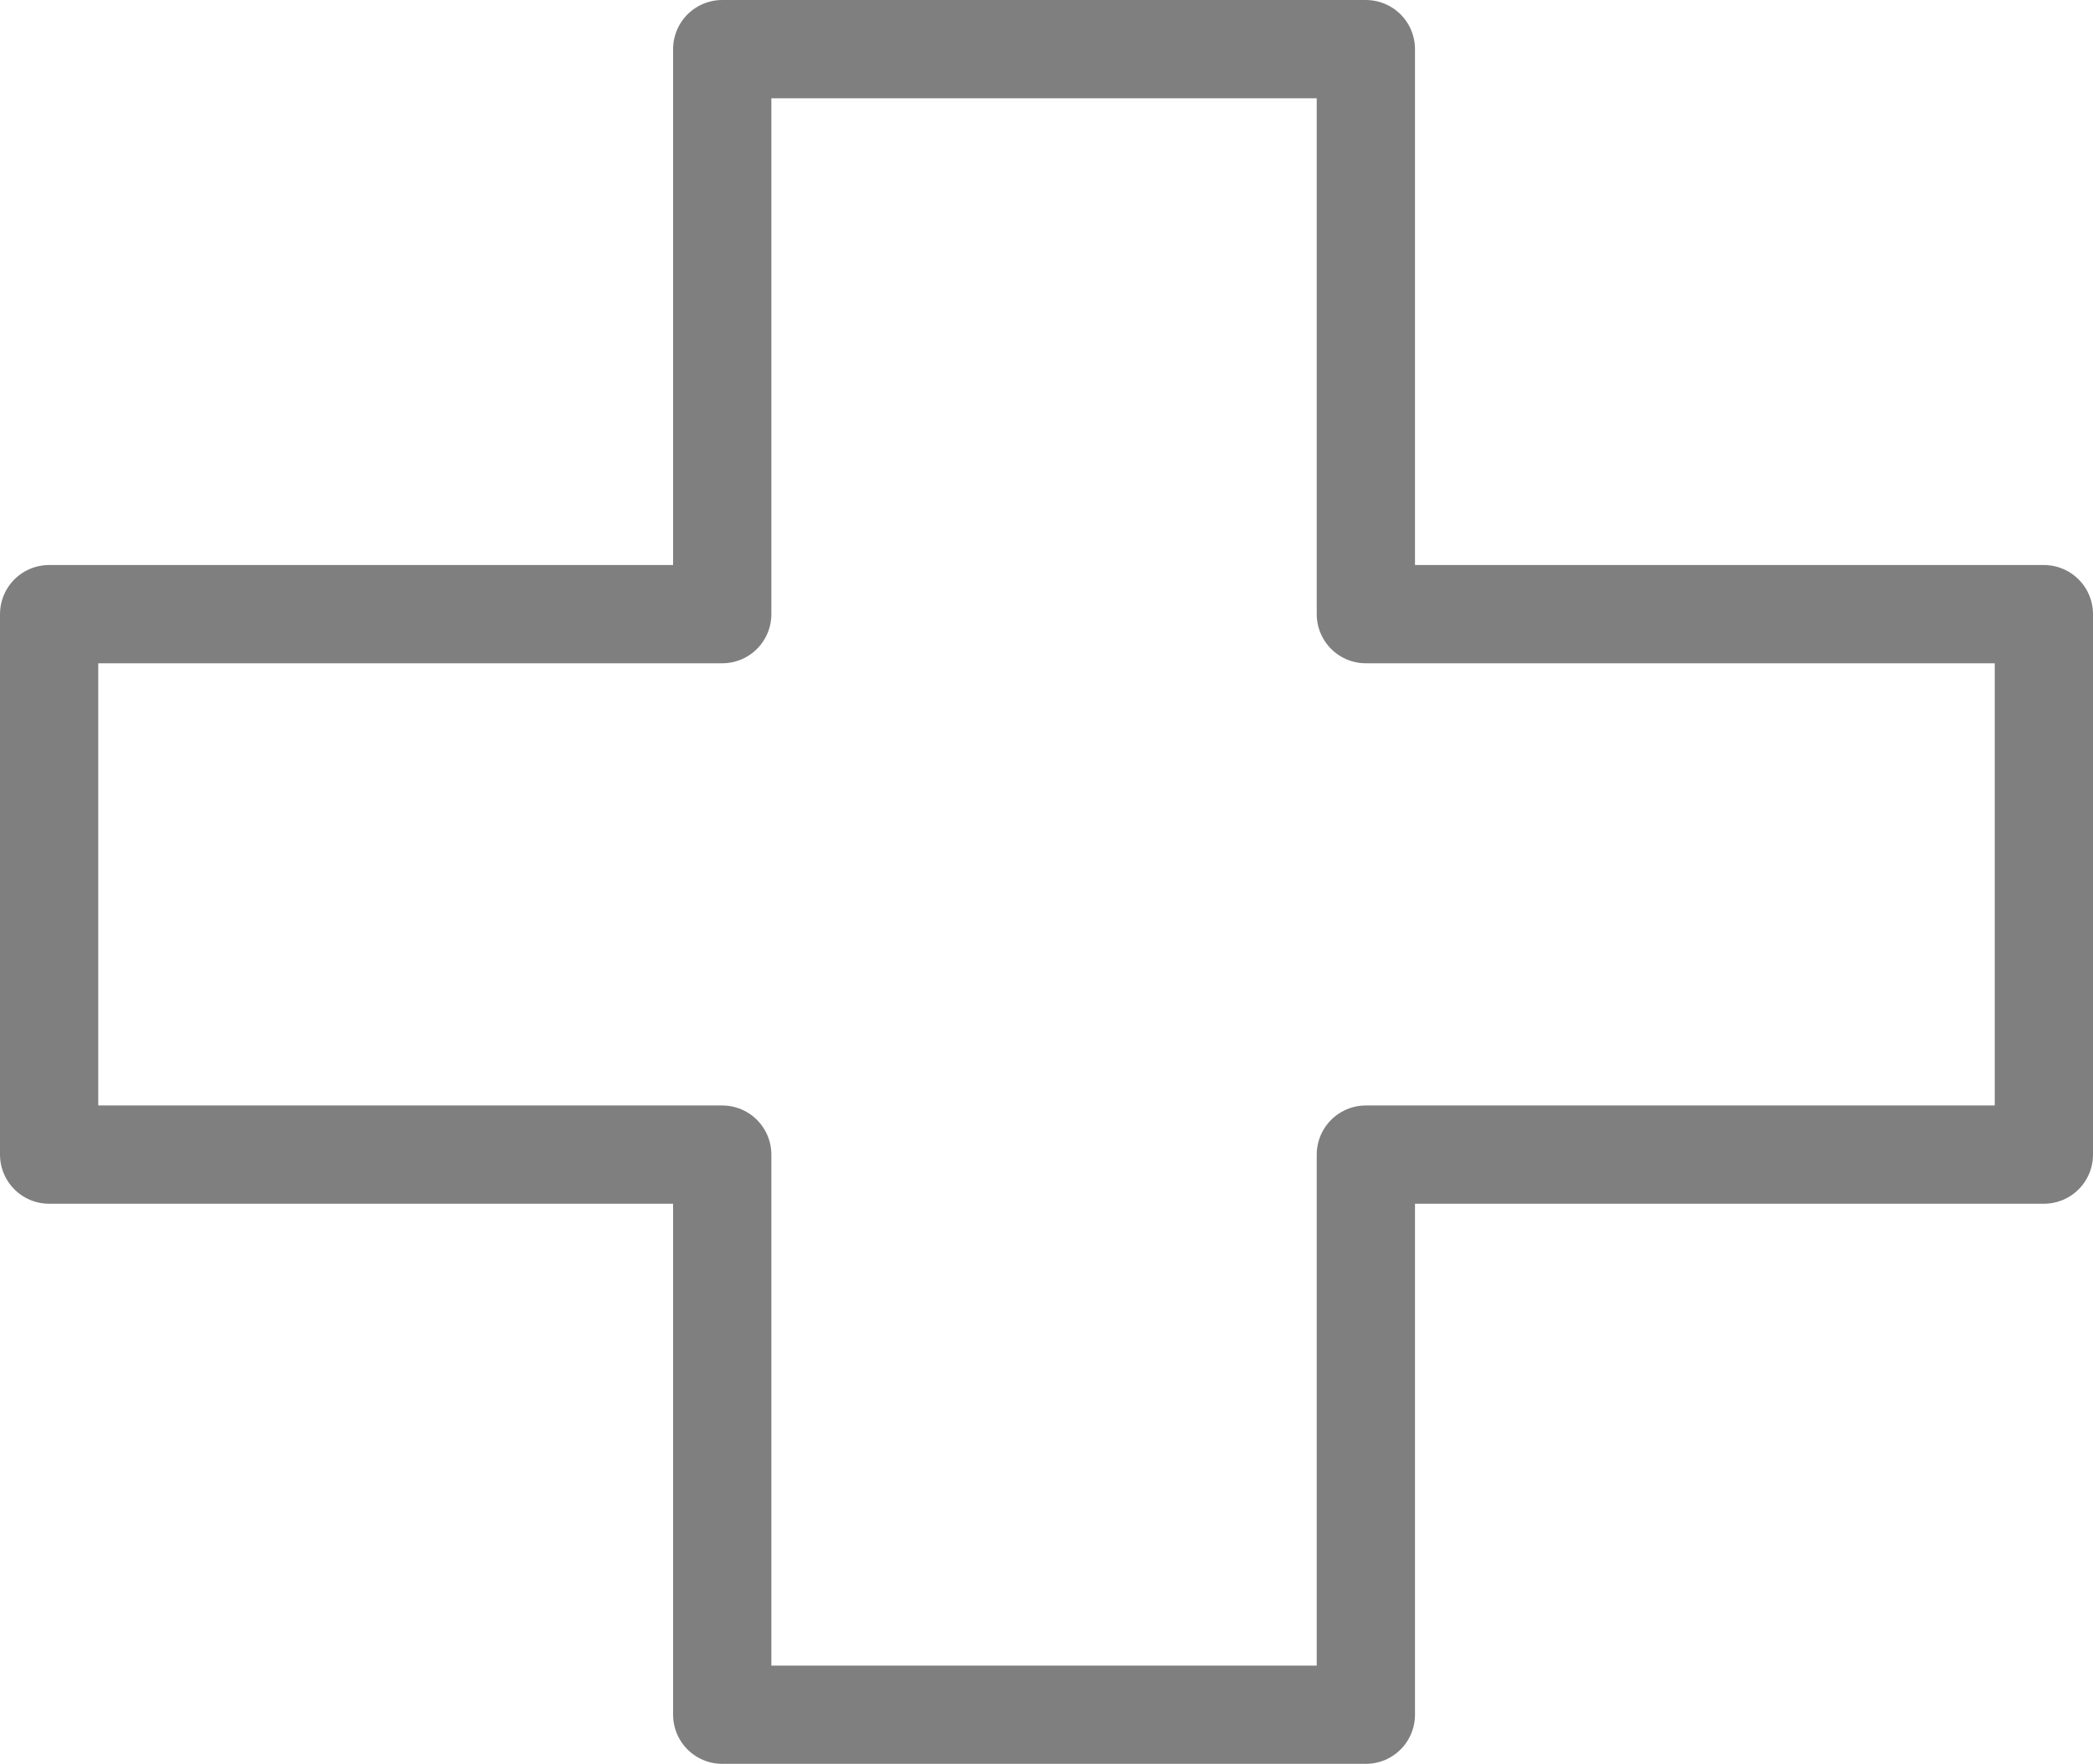 <?xml version="1.0" encoding="UTF-8" standalone="no"?>
<svg xmlns:xlink="http://www.w3.org/1999/xlink" height="17.95px" width="21.3px" xmlns="http://www.w3.org/2000/svg">
  <g transform="matrix(1.0, 0.0, 0.0, 1.0, -389.2, -249.85)">
    <path d="M403.1 261.6 L403.1 267.3 396.55 267.3 396.55 261.6 389.7 261.6 389.7 256.1 396.55 256.1 396.55 250.35 403.1 250.35 403.1 256.1 410.0 256.1 410.0 261.6 403.1 261.6 Z" fill="none" stroke="#000000" stroke-linecap="round" stroke-linejoin="round" stroke-opacity="0.502" stroke-width="1.0"/>
  </g>
</svg>
